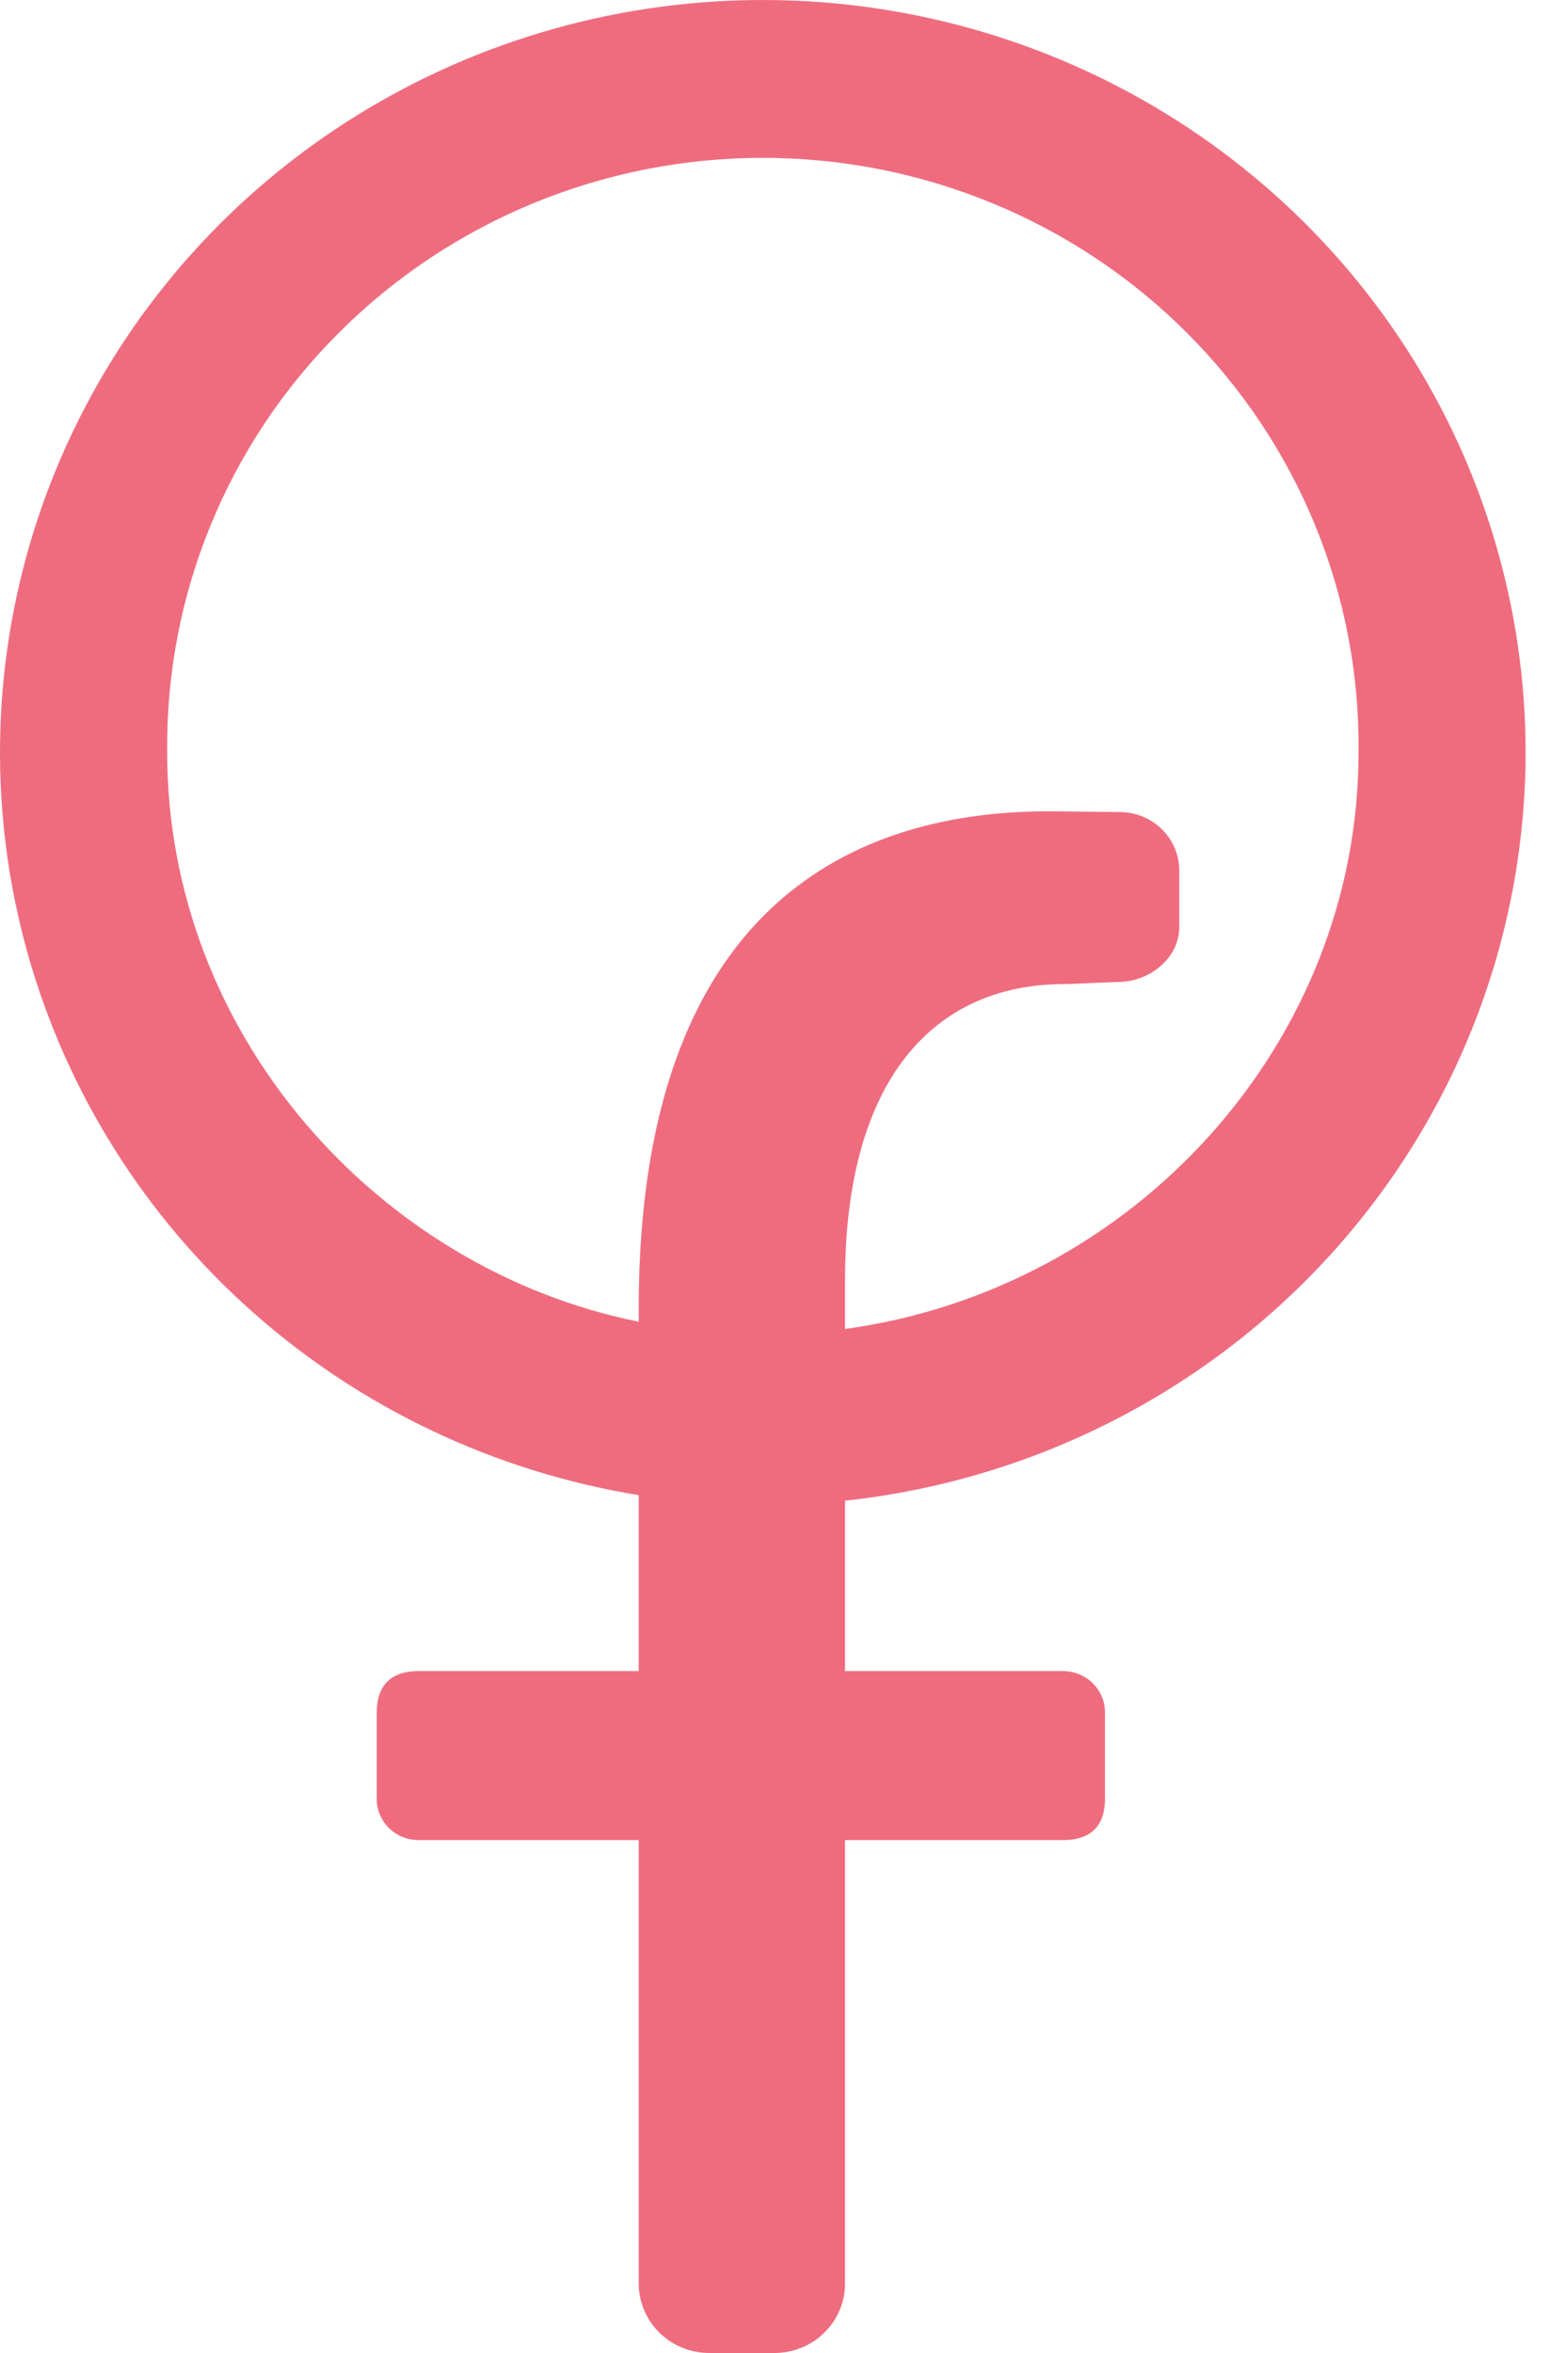 <svg width="24" height="36" viewBox="0 0 24 36" fill="none" xmlns="http://www.w3.org/2000/svg">
<path d="M23.351 11.514C23.351 9.317 22.714 7.166 21.514 5.314C20.314 3.463 18.603 1.988 16.581 1.065C14.559 0.142 12.311 -0.191 10.104 0.105C7.896 0.401 5.82 1.313 4.121 2.735C2.422 4.157 1.172 6.028 0.516 8.128C-0.139 10.228 -0.171 12.469 0.423 14.586C1.018 16.704 2.214 18.61 3.872 20.078C5.529 21.547 7.578 22.517 9.776 22.875V25.567H6.406C5.966 25.567 5.766 25.805 5.766 26.199V27.522C5.766 27.689 5.833 27.85 5.953 27.968C6.073 28.086 6.236 28.153 6.406 28.153H9.776V34.934C9.776 35.217 9.89 35.488 10.092 35.688C10.295 35.888 10.57 36 10.857 36H11.855C12.141 36 12.416 35.888 12.618 35.688C12.821 35.489 12.934 35.218 12.934 34.936V28.153H16.273C16.674 28.153 16.913 27.955 16.913 27.522V26.199C16.913 26.032 16.846 25.871 16.726 25.753C16.606 25.634 16.443 25.568 16.273 25.567H12.934V22.96C15.795 22.651 18.439 21.312 20.361 19.2C22.283 17.088 23.348 14.352 23.351 11.514ZM17.156 12.425C17.156 12.425 16.611 12.417 16.133 12.413C13.097 12.385 9.776 13.833 9.776 20.026V20.222C5.797 19.422 2.559 15.835 2.559 11.514C2.545 10.324 2.77 9.144 3.222 8.04C3.673 6.937 4.342 5.933 5.191 5.087C6.039 4.24 7.049 3.568 8.162 3.11C9.275 2.651 10.47 2.415 11.676 2.415C12.883 2.415 14.078 2.651 15.191 3.11C16.304 3.568 17.314 4.24 18.162 5.087C19.01 5.933 19.679 6.937 20.131 8.04C20.583 9.144 20.808 10.324 20.794 11.514C20.794 15.95 17.368 19.726 12.934 20.333V19.591C12.934 16.515 14.295 15.056 16.294 15.056C16.425 15.056 16.573 15.042 17.156 15.022C17.578 15.009 18.05 14.679 18.05 14.178V13.319C18.05 13.084 17.956 12.859 17.789 12.692C17.622 12.524 17.394 12.429 17.156 12.425Z" fill="#EF6C7F"/>
</svg>
